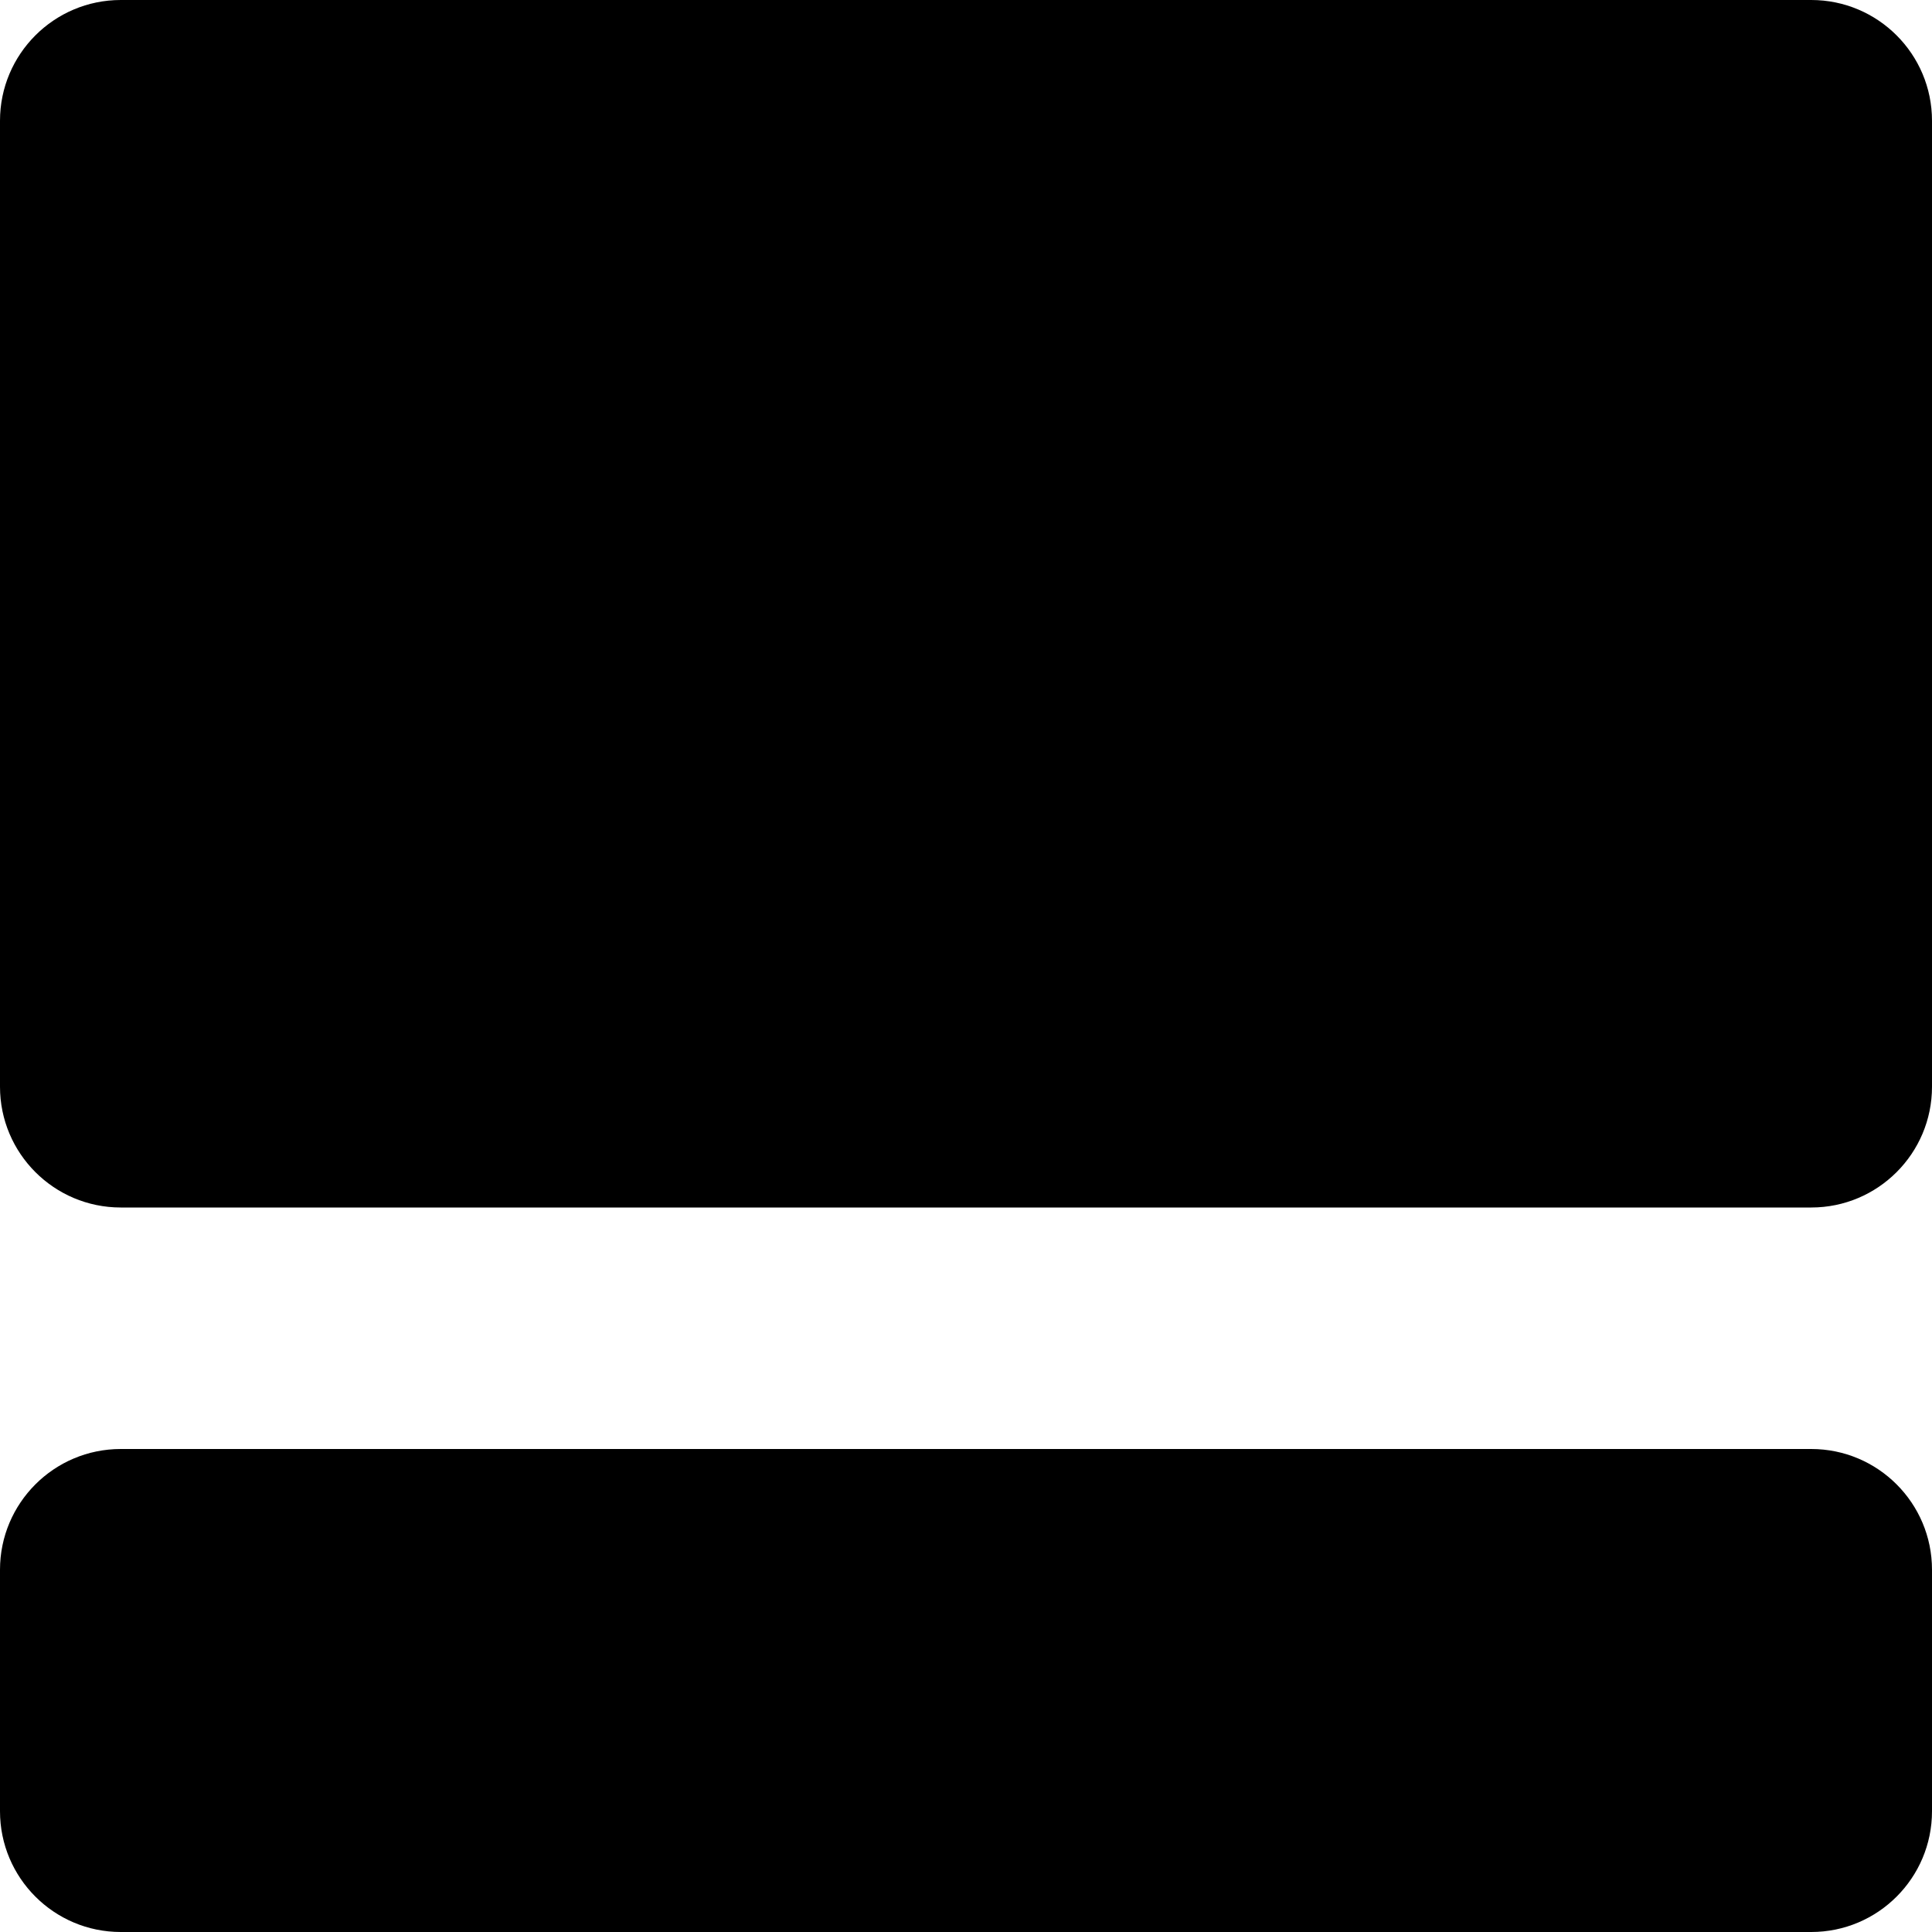 <svg width="16" height="16" viewBox="0 0 16 16" fill="none" xmlns="http://www.w3.org/2000/svg">
<path fill-rule="evenodd" clip-rule="evenodd" d="M1 0C0.448 0 0 0.448 0 1V9C0 9.552 0.448 10 1 10H15C15.552 10 16 9.552 16 9V1C16 0.448 15.552 0 15 0H1ZM1 12C0.448 12 0 12.448 0 13V15C0 15.552 0.448 16 1 16H15C15.552 16 16 15.552 16 15V13C16 12.448 15.552 12 15 12H1Z" fill="black"/>
</svg>
